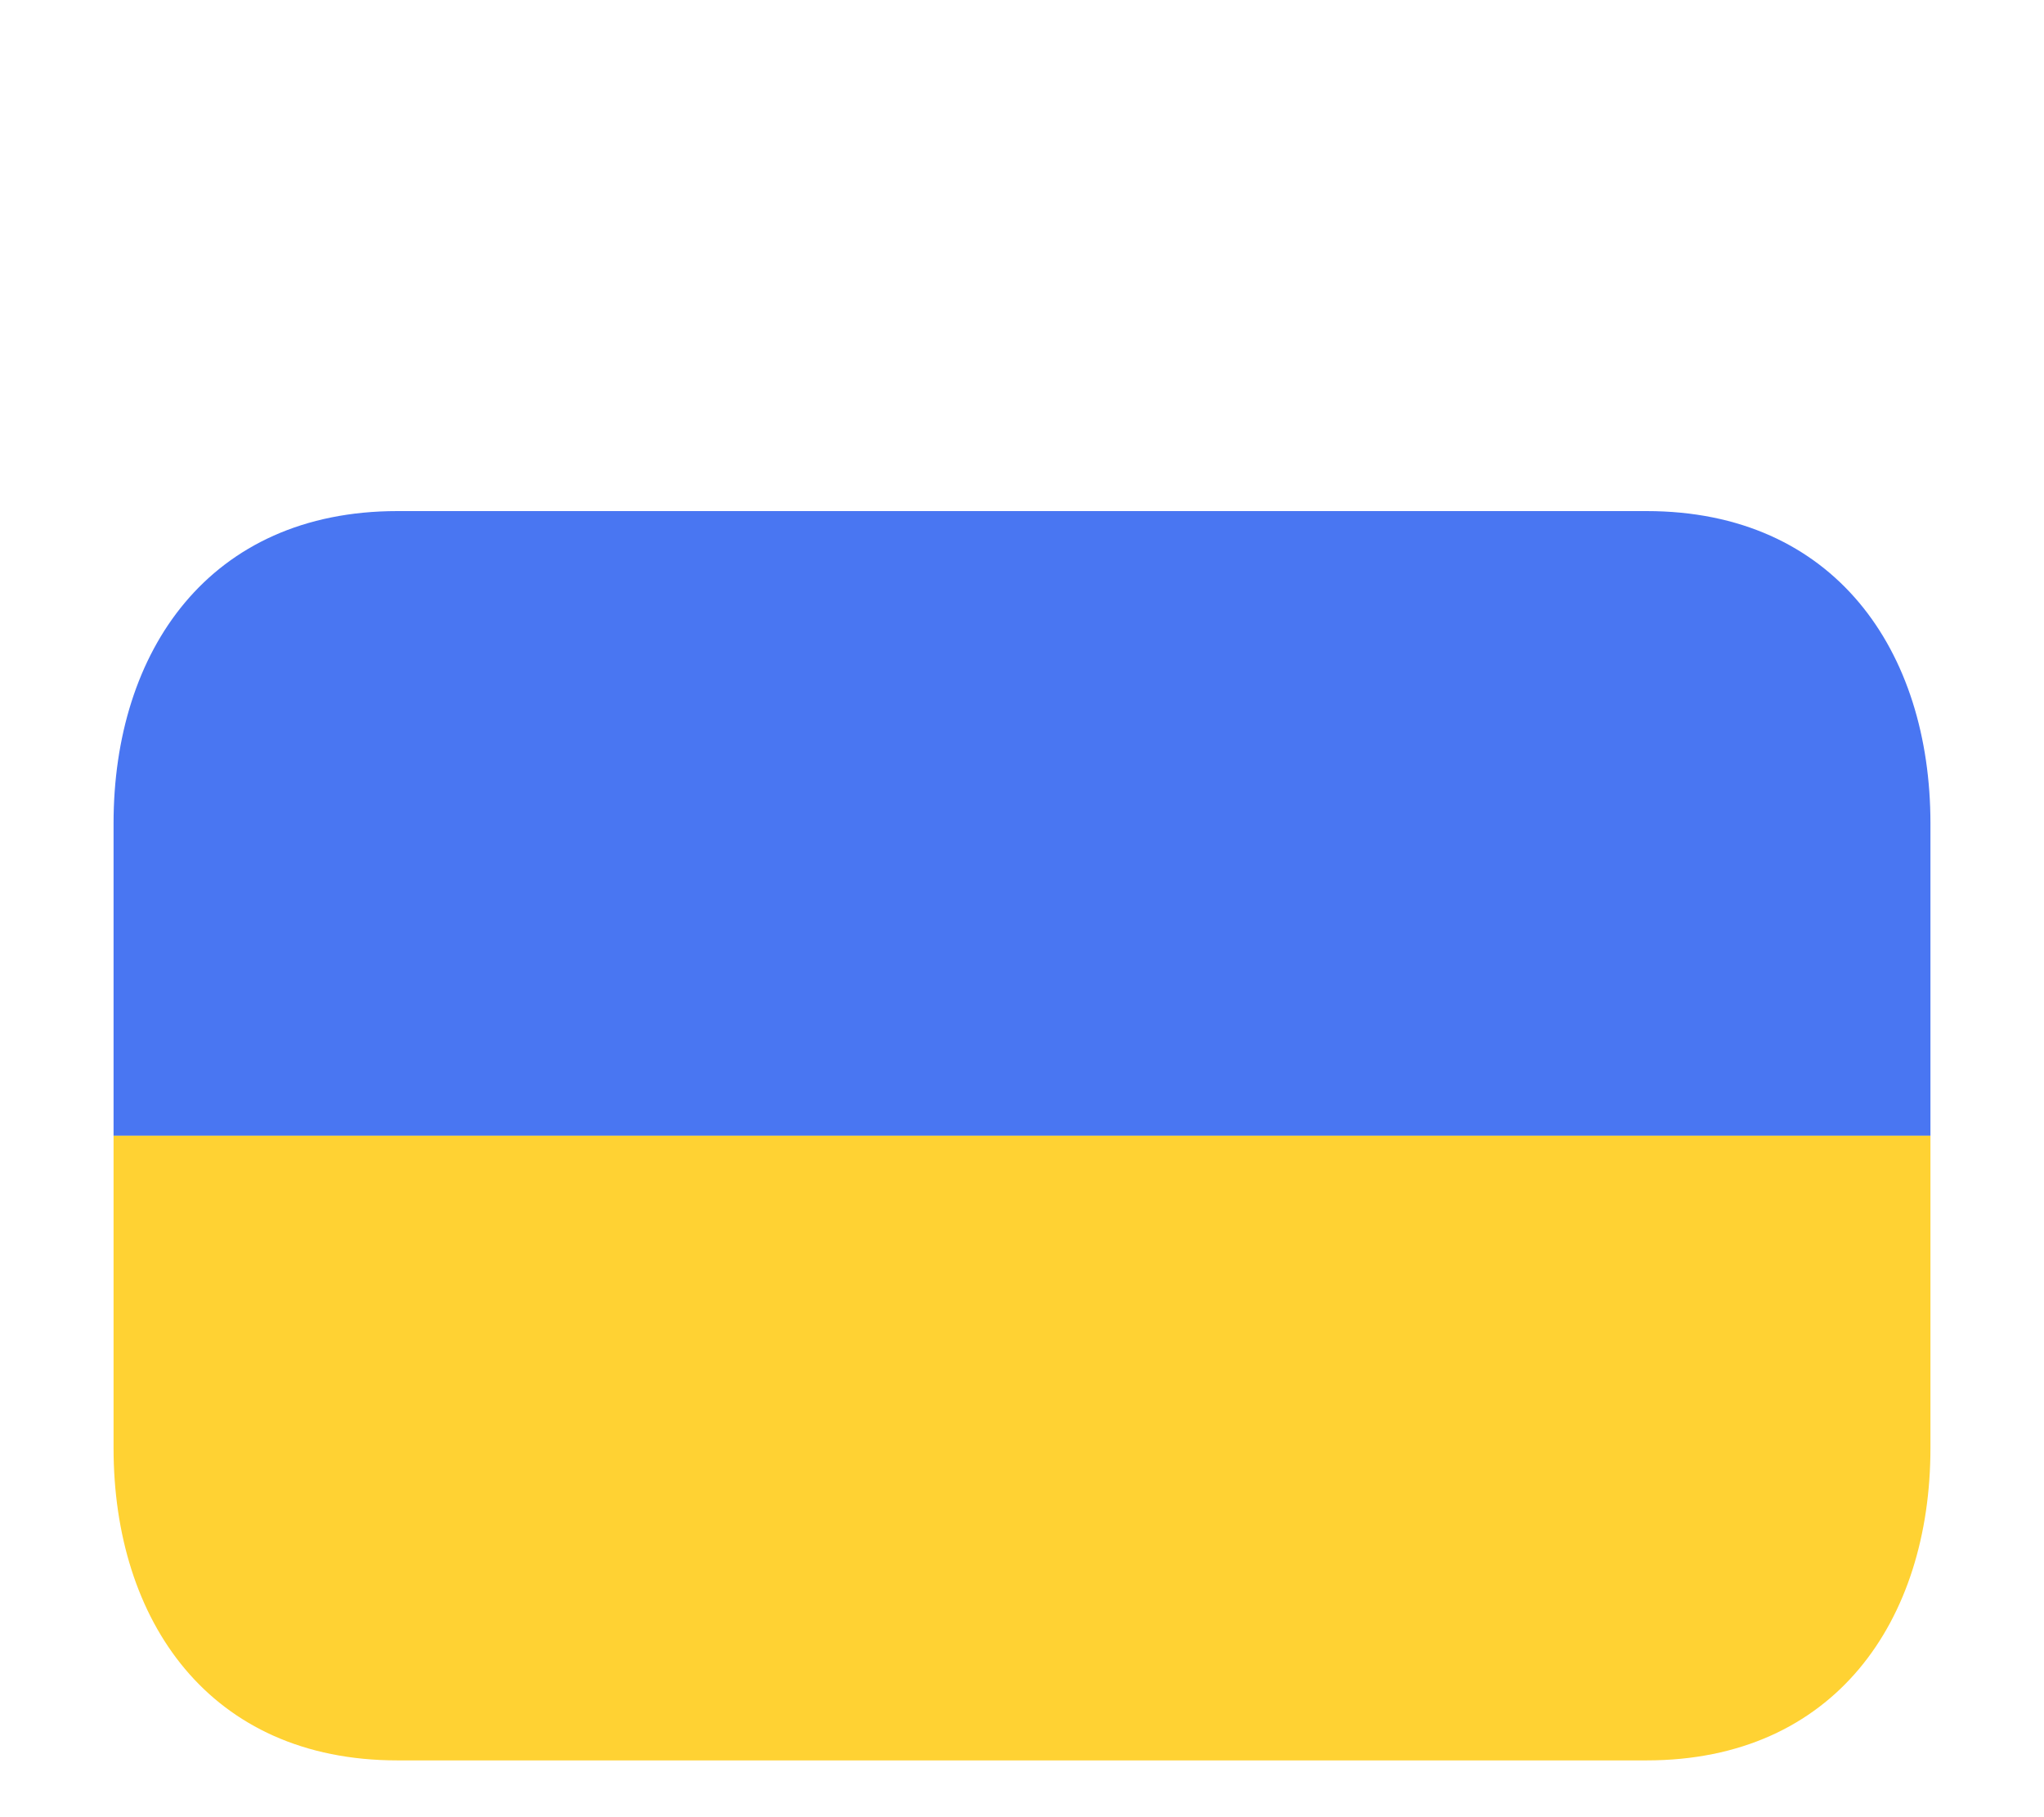 <svg width="72" height="64" viewBox="0 0 72 64" fill="none" xmlns="http://www.w3.org/2000/svg">
<g filter="url(#filter0_dd_28_1540)">
<path d="M58 10H14C7.373 10 4 14.925 4 21V32H68V21C68 14.925 64.627 10 58 10Z" fill="#4976F2"/>
<path d="M4 43C4 49.075 7.373 54 14 54H58C64.627 54 68 49.075 68 43V32H4V43Z" fill="#FFD233"/>
</g>
<defs>
<filter id="filter0_dd_28_1540" x="0" y="0" width="72" height="72" filterUnits="userSpaceOnUse" color-interpolation-filters="sRGB">
<feFlood flood-opacity="0" result="BackgroundImageFix"/>
<feColorMatrix in="SourceAlpha" type="matrix" values="0 0 0 0 0 0 0 0 0 0 0 0 0 0 0 0 0 0 127 0" result="hardAlpha"/>
<feOffset dy="4"/>
<feGaussianBlur stdDeviation="2"/>
<feComposite in2="hardAlpha" operator="out"/>
<feColorMatrix type="matrix" values="0 0 0 0 0 0 0 0 0 0 0 0 0 0 0 0 0 0 0.25 0"/>
<feBlend mode="normal" in2="BackgroundImageFix" result="effect1_dropShadow_28_1540"/>
<feColorMatrix in="SourceAlpha" type="matrix" values="0 0 0 0 0 0 0 0 0 0 0 0 0 0 0 0 0 0 127 0" result="hardAlpha"/>
<feOffset dy="4"/>
<feGaussianBlur stdDeviation="2"/>
<feComposite in2="hardAlpha" operator="out"/>
<feColorMatrix type="matrix" values="0 0 0 0 0 0 0 0 0 0 0 0 0 0 0 0 0 0 0.25 0"/>
<feBlend mode="normal" in2="effect1_dropShadow_28_1540" result="effect2_dropShadow_28_1540"/>
<feBlend mode="normal" in="SourceGraphic" in2="effect2_dropShadow_28_1540" result="shape"/>
</filter>
</defs>
</svg>
